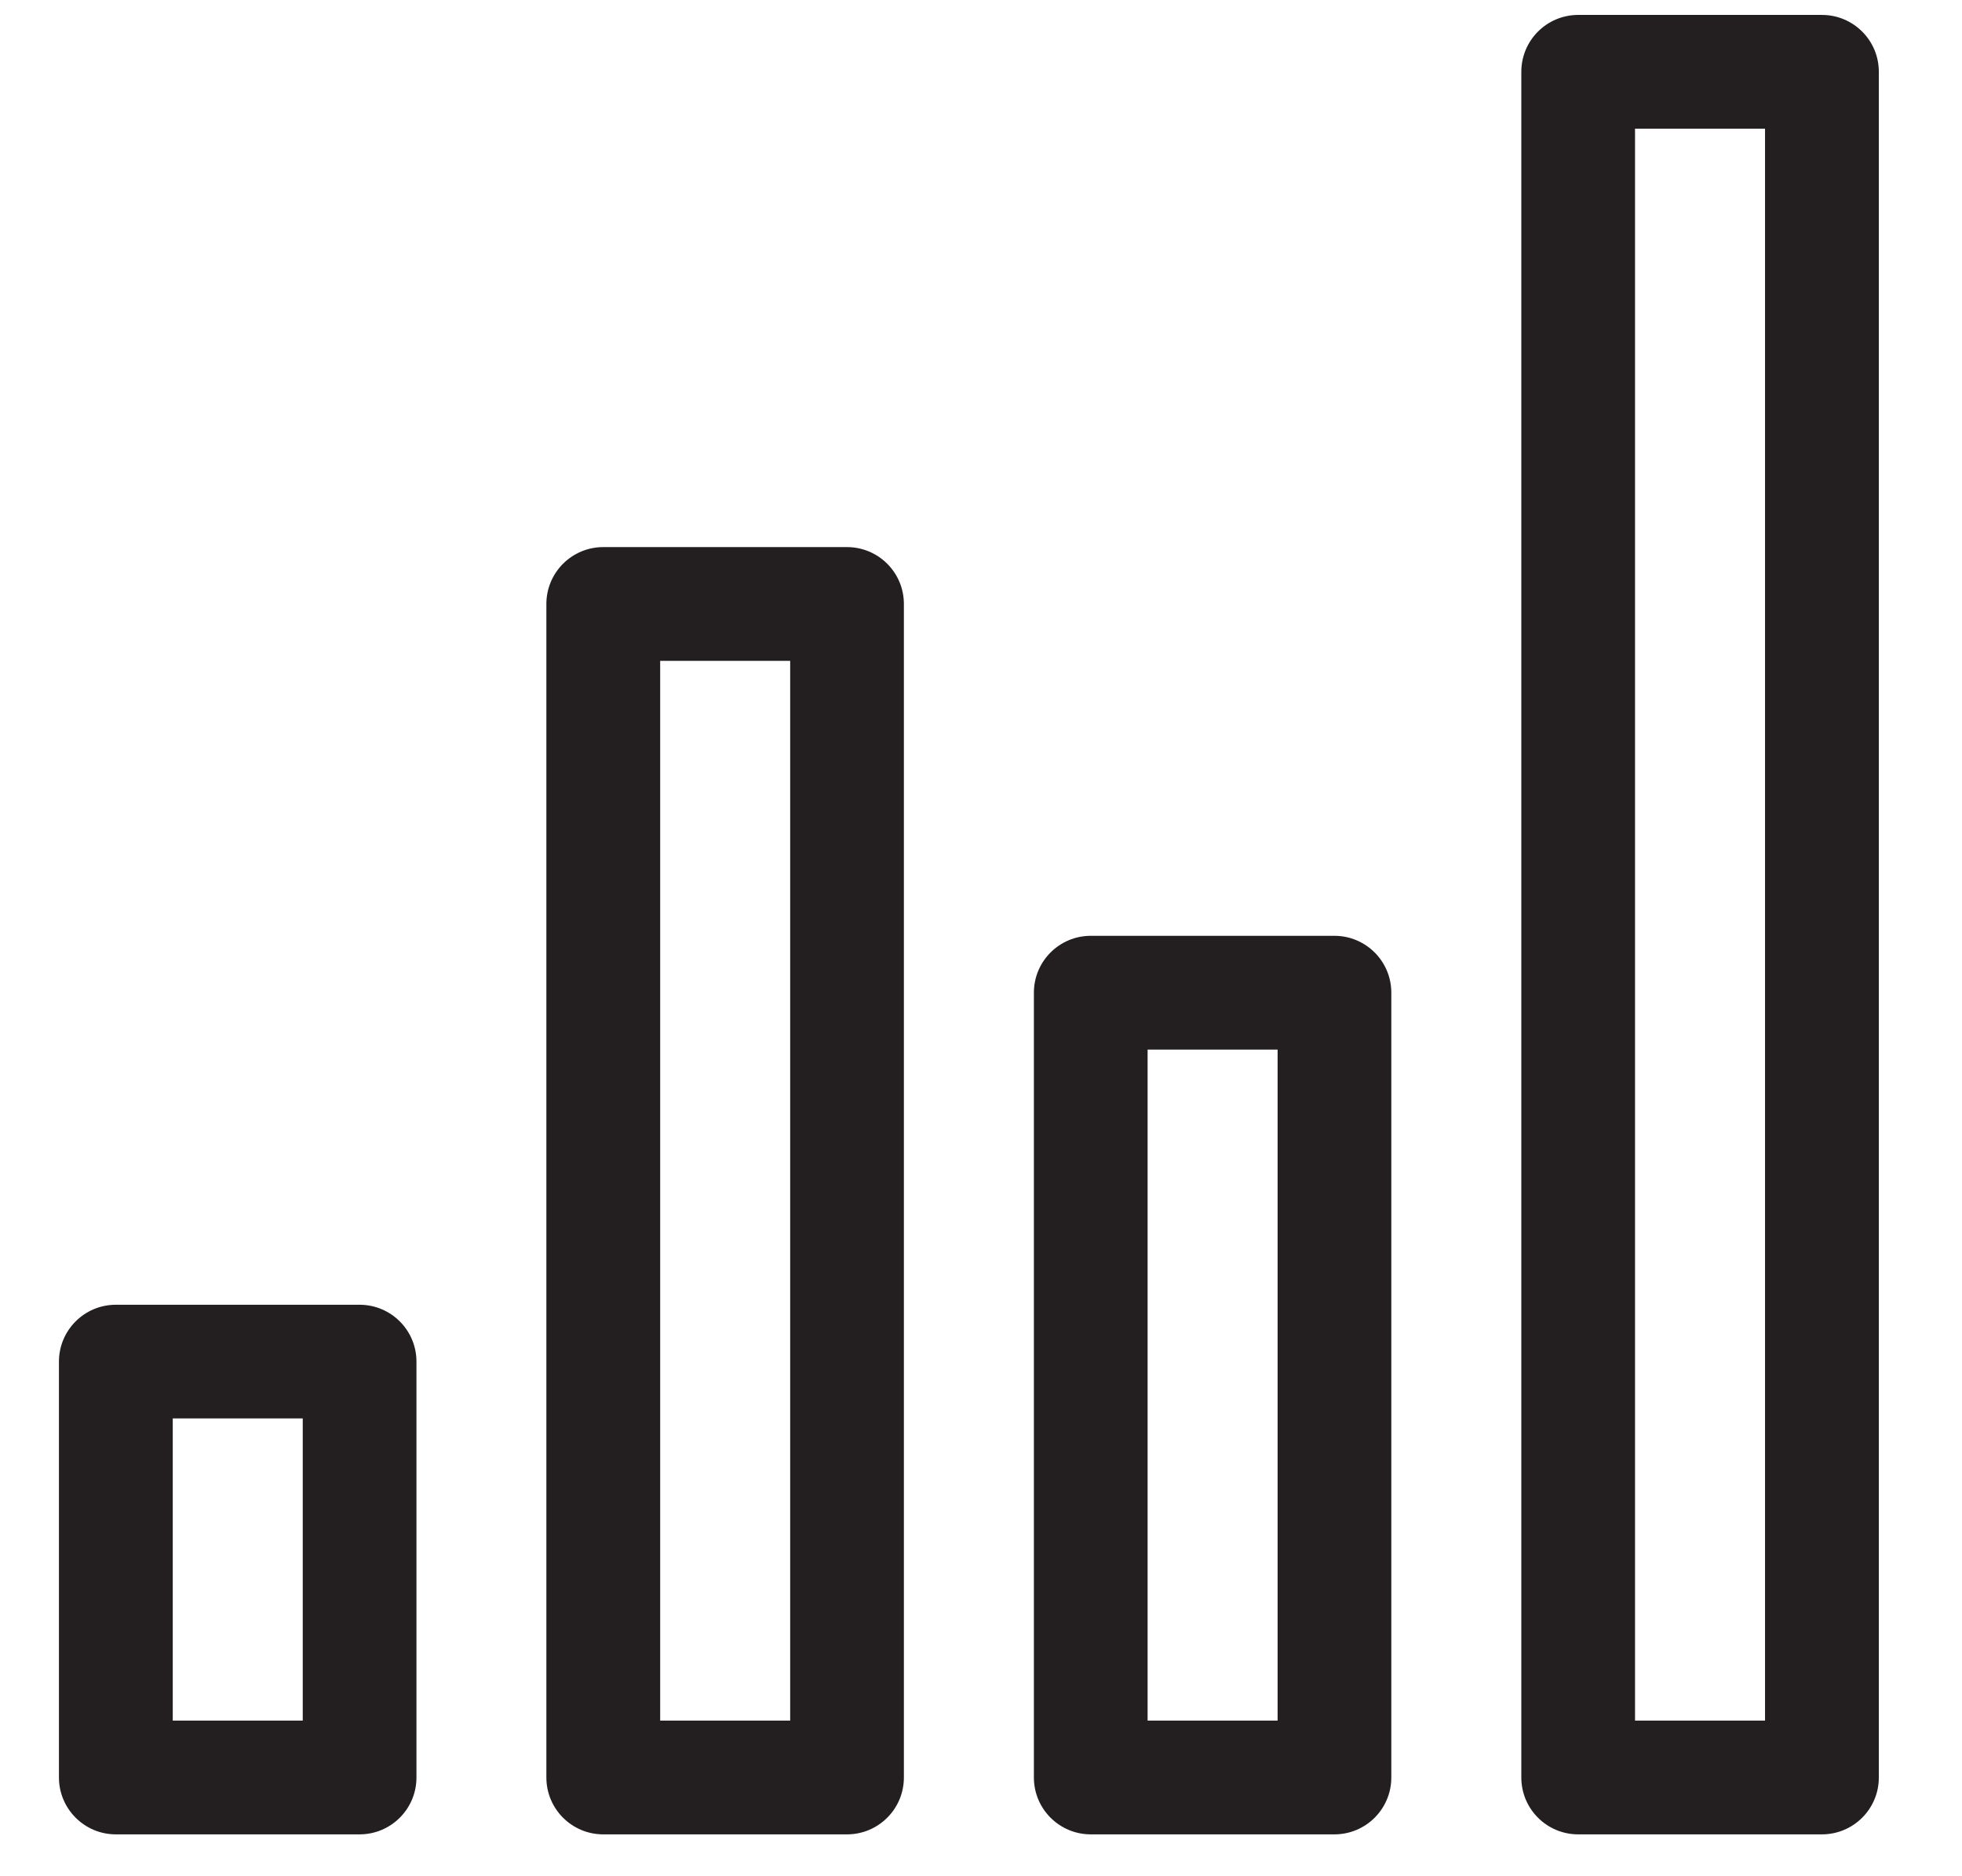 <svg width="23" height="22" viewBox="0 0 23 22" fill="none" xmlns="http://www.w3.org/2000/svg">
<path d="M1.358 21.509H4.215C4.583 21.509 4.882 21.211 4.882 20.842V15.966C4.882 15.597 4.583 15.299 4.215 15.299H1.358C0.99 15.299 0.691 15.597 0.691 15.966V20.842C0.691 21.21 0.99 21.509 1.358 21.509ZM2.025 16.632H3.549V20.175H2.025V16.632Z" fill="#231F20"/>
<path d="M9.929 21.509C10.297 21.509 10.596 21.211 10.596 20.842V7.082C10.596 6.713 10.297 6.415 9.929 6.415H7.072C6.704 6.415 6.405 6.713 6.405 7.082V20.842C6.405 21.211 6.704 21.509 7.072 21.509H9.929ZM7.739 7.749H9.263V20.175H7.739V7.749Z" fill="#231F20"/>
<path d="M15.643 21.509C16.011 21.509 16.31 21.211 16.31 20.842V11.64C16.31 11.271 16.011 10.973 15.643 10.973H12.787C12.419 10.973 12.12 11.271 12.12 11.64V20.842C12.12 21.211 12.419 21.509 12.787 21.509H15.643ZM13.453 12.307H14.977V20.175H13.453V12.307Z" fill="#231F20"/>
<path d="M17.834 0.842V20.842C17.834 21.211 18.133 21.509 18.501 21.509H21.358C21.726 21.509 22.025 21.211 22.025 20.842V0.842C22.025 0.473 21.726 0.175 21.358 0.175H18.501C18.133 0.175 17.834 0.473 17.834 0.842ZM19.167 1.509H20.691V20.175H19.167V1.509Z" fill="#231F20"/>
</svg>
